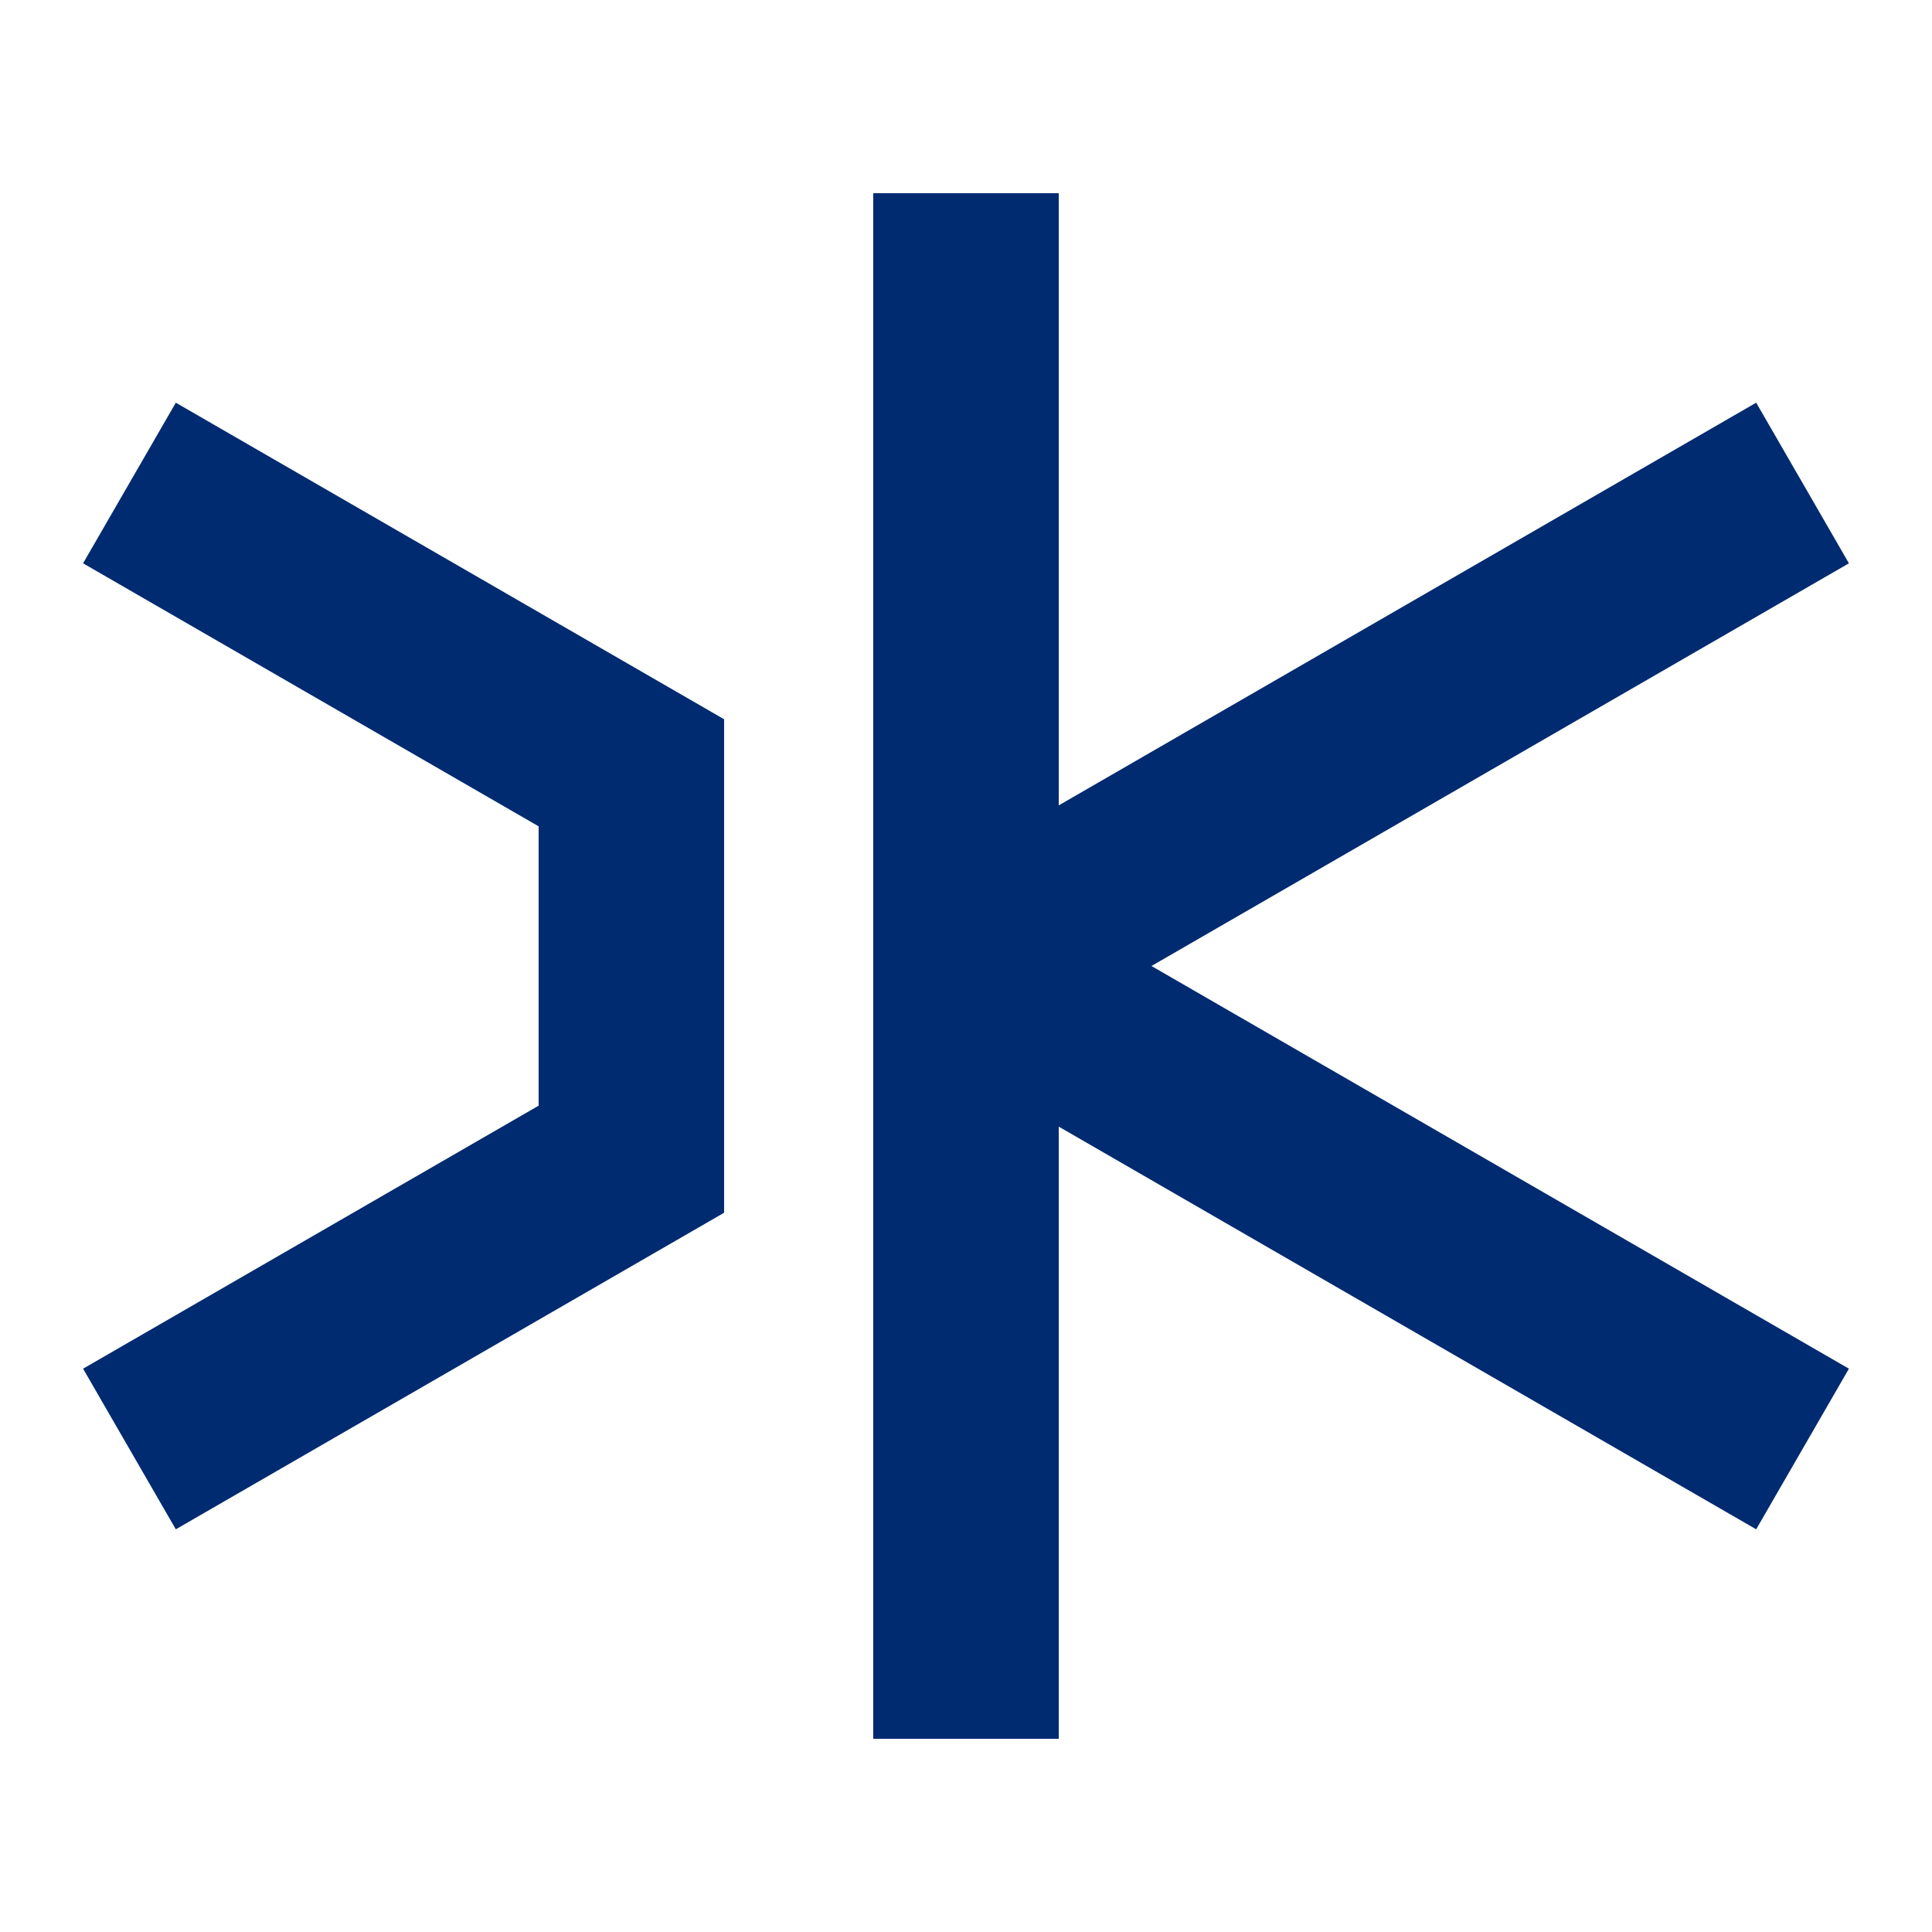 <svg id="navigation-icon" xmlns="http://www.w3.org/2000/svg" viewBox="0 0 500 500">
  <g stroke="#002B70" stroke-width="48" fill="none">
    <polyline points="33.5,125 163.4,200 163.4,300 33.5,375"/>
    <line x1="250" y1="50" x2="250" y2="450" />
    <polyline points="466.5,125 250,250 466.5,375" stroke-miterlimit="0"/>
  </g>
</svg>
